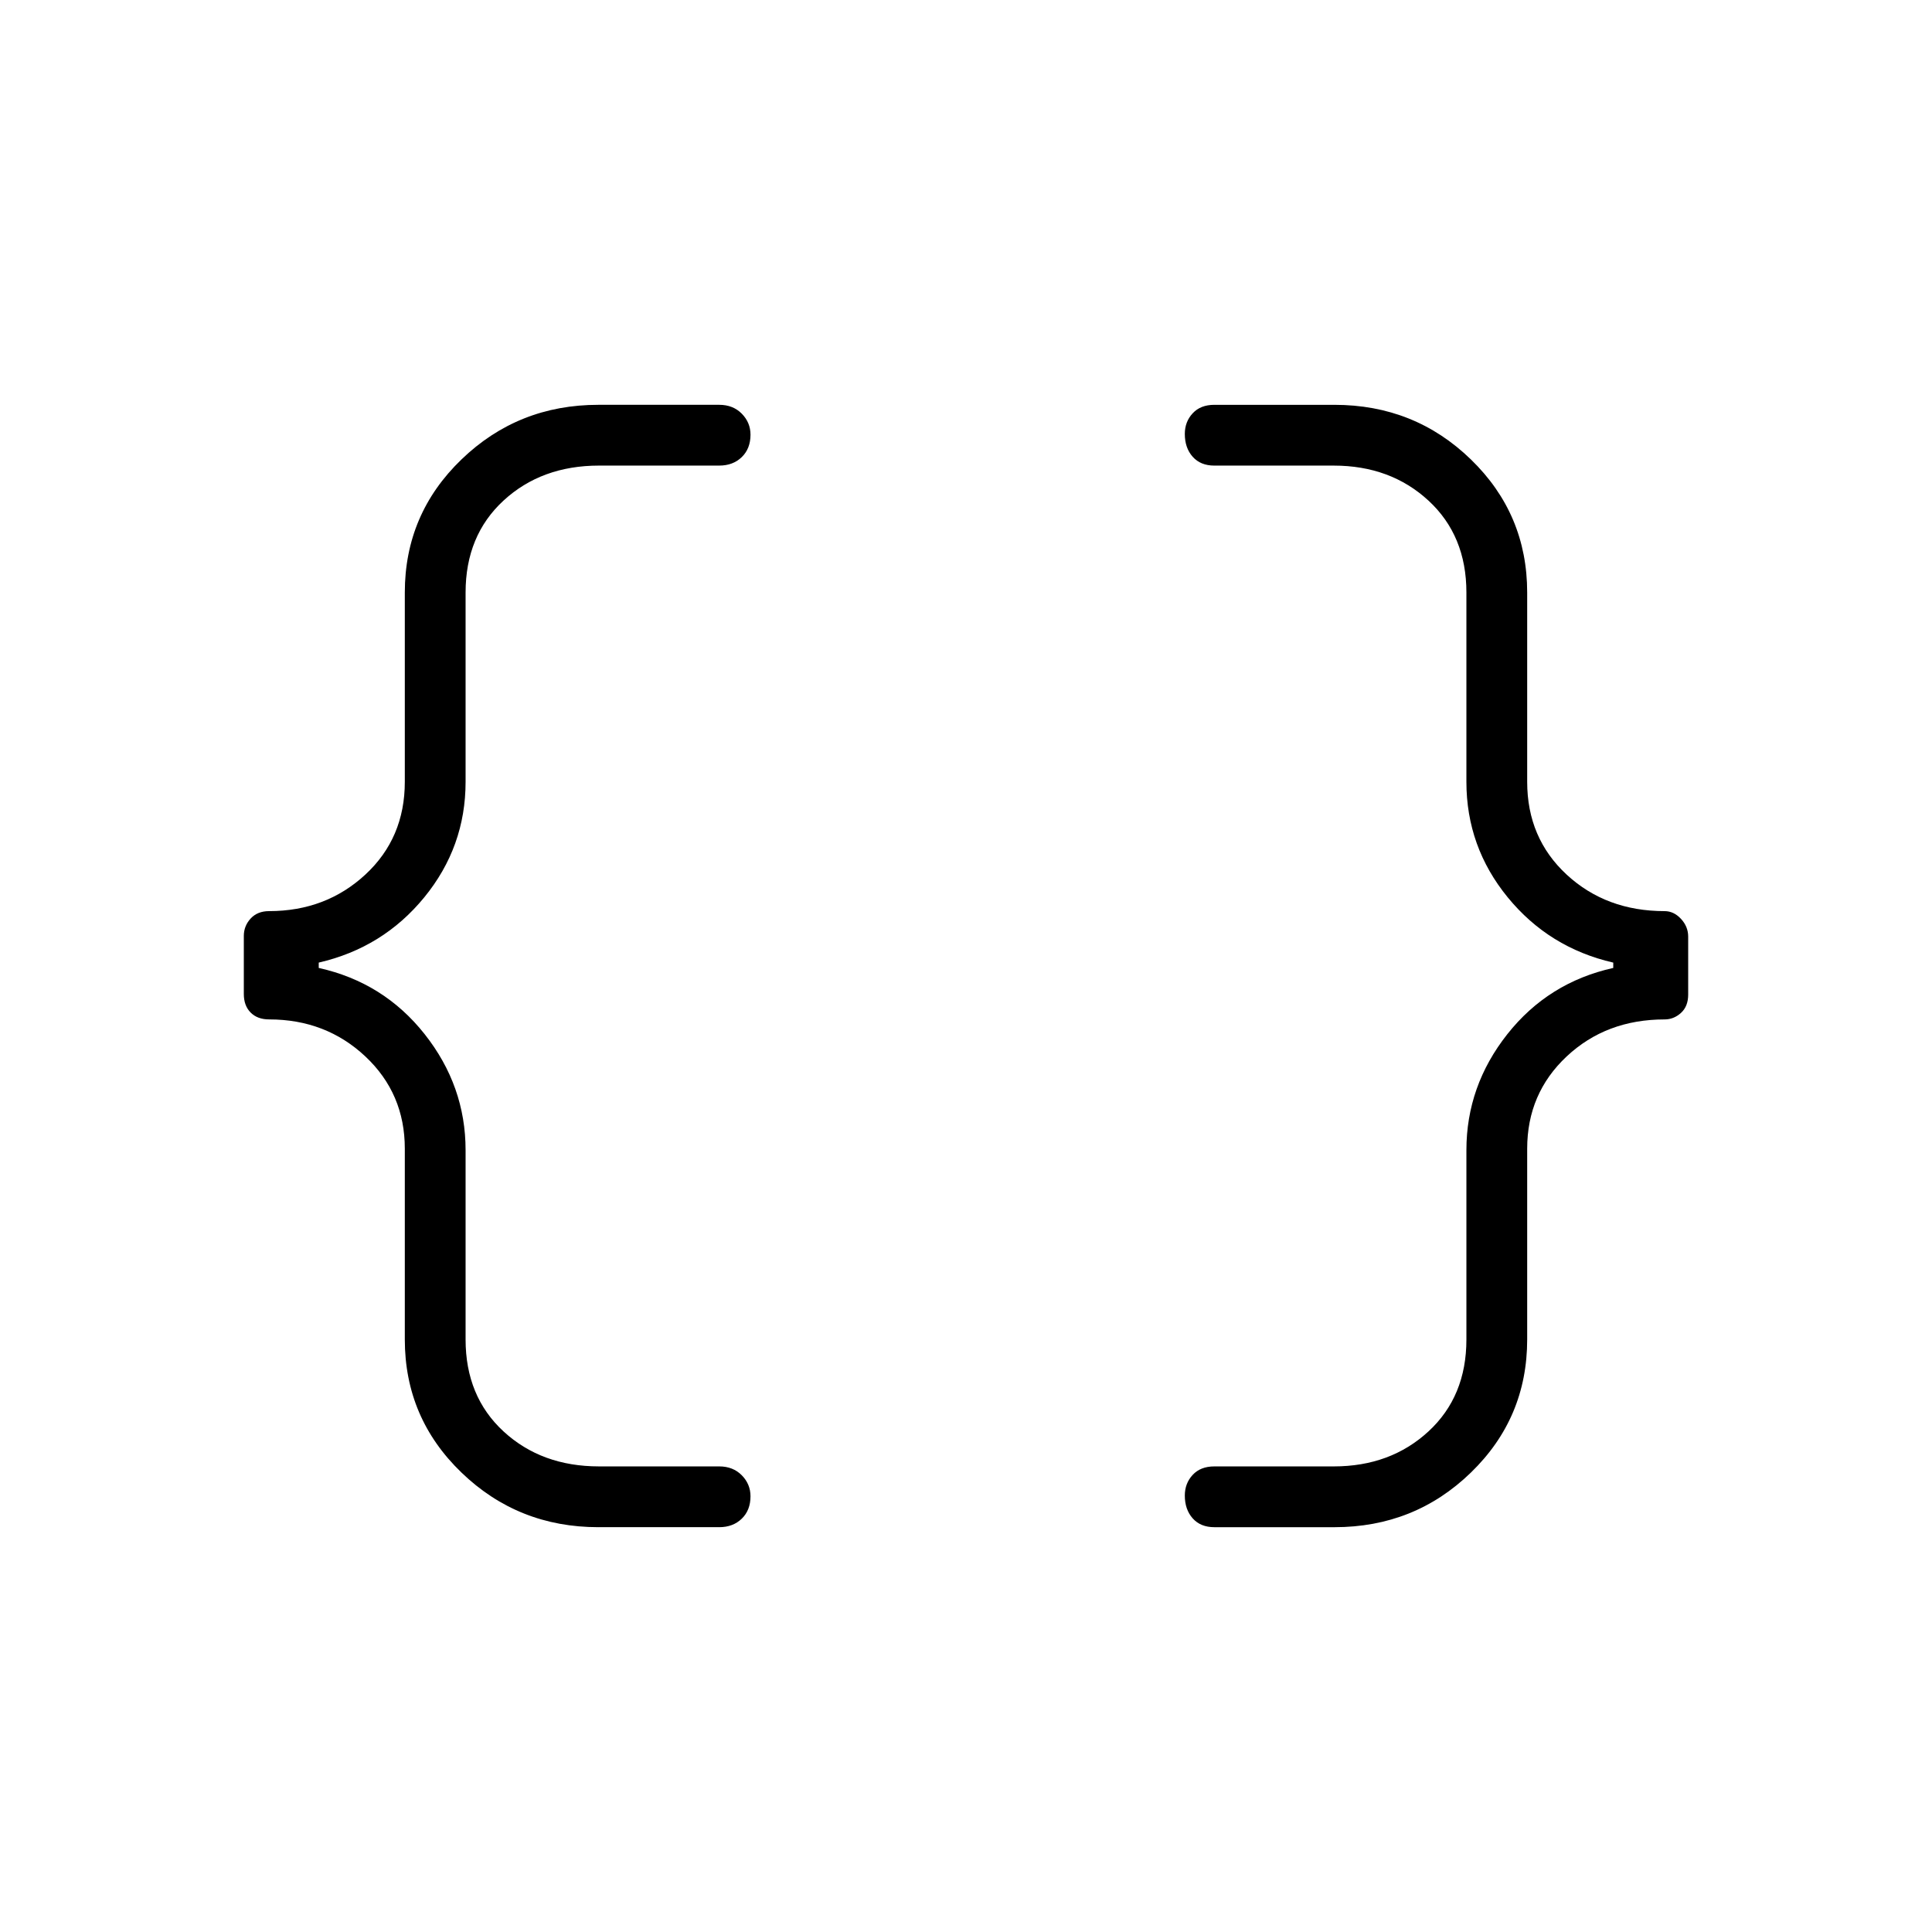 <svg xmlns="http://www.w3.org/2000/svg" height="48" viewBox="0 -960 960 960" width="48"><path d="M603.38-201.15q-6.84 0-10.75-4.4-3.9-4.4-3.9-11.33 0-6.04 3.9-10.25 3.91-4.22 10.75-4.22h59.33q28.23 0 47.09-17.39 18.85-17.39 18.85-45.68v-94.08q0-31.88 20.33-57.62 20.33-25.73 52.64-32.92v-2.65q-31.93-7.35-52.45-32.44-20.52-25.1-20.52-57.37v-94.08q0-28.29-18.85-45.68-18.86-17.39-47.09-17.39h-59.33q-6.84 0-10.75-4.4-3.9-4.4-3.9-11.33 0-6.04 3.9-10.25 3.91-4.22 10.75-4.22h59.66q39.88 0 67.84 27.14 27.97 27.13 27.97 66.13v94.08q0 27.92 19.61 46.08 19.62 18.15 48.69 18.15 4.56 0 8.13 3.85 3.57 3.85 3.57 8.81v28.81q0 5.84-3.57 9.09t-8.13 3.25q-29.07 0-48.69 18.4-19.61 18.41-19.61 45.83v94.81q0 39-27.97 66.13-27.96 27.14-67.84 27.14h-59.66Zm-306.03 0q-39.89 0-68.04-27.14-28.16-27.13-28.16-66.13v-94.81q0-27.42-19.61-45.83-19.62-18.4-47.81-18.4-5.81 0-9.19-3.41-3.39-3.41-3.39-9.25v-28.81q0-4.95 3.39-8.65 3.38-3.69 9.19-3.69 28.19 0 47.81-18.15 19.61-18.16 19.61-46.08v-94.08q0-39 28.16-66.13 28.15-27.14 68.04-27.14h60.03q6.85 0 11.2 4.4 4.34 4.4 4.34 10.45 0 6.92-4.34 11.13-4.35 4.22-11.2 4.22h-59.71q-28.61 0-47.47 17.39-18.85 17.39-18.85 45.68v94.08q0 32.27-20.52 57.37-20.52 25.09-52.45 32.44v2.65q32.31 7.19 52.64 32.92 20.33 25.74 20.33 57.62v94.08q0 28.29 18.85 45.68 18.86 17.39 47.47 17.39h59.71q6.85 0 11.2 4.4 4.34 4.4 4.34 10.45 0 6.92-4.34 11.13-4.35 4.22-11.2 4.22h-60.03Z"/></svg>
